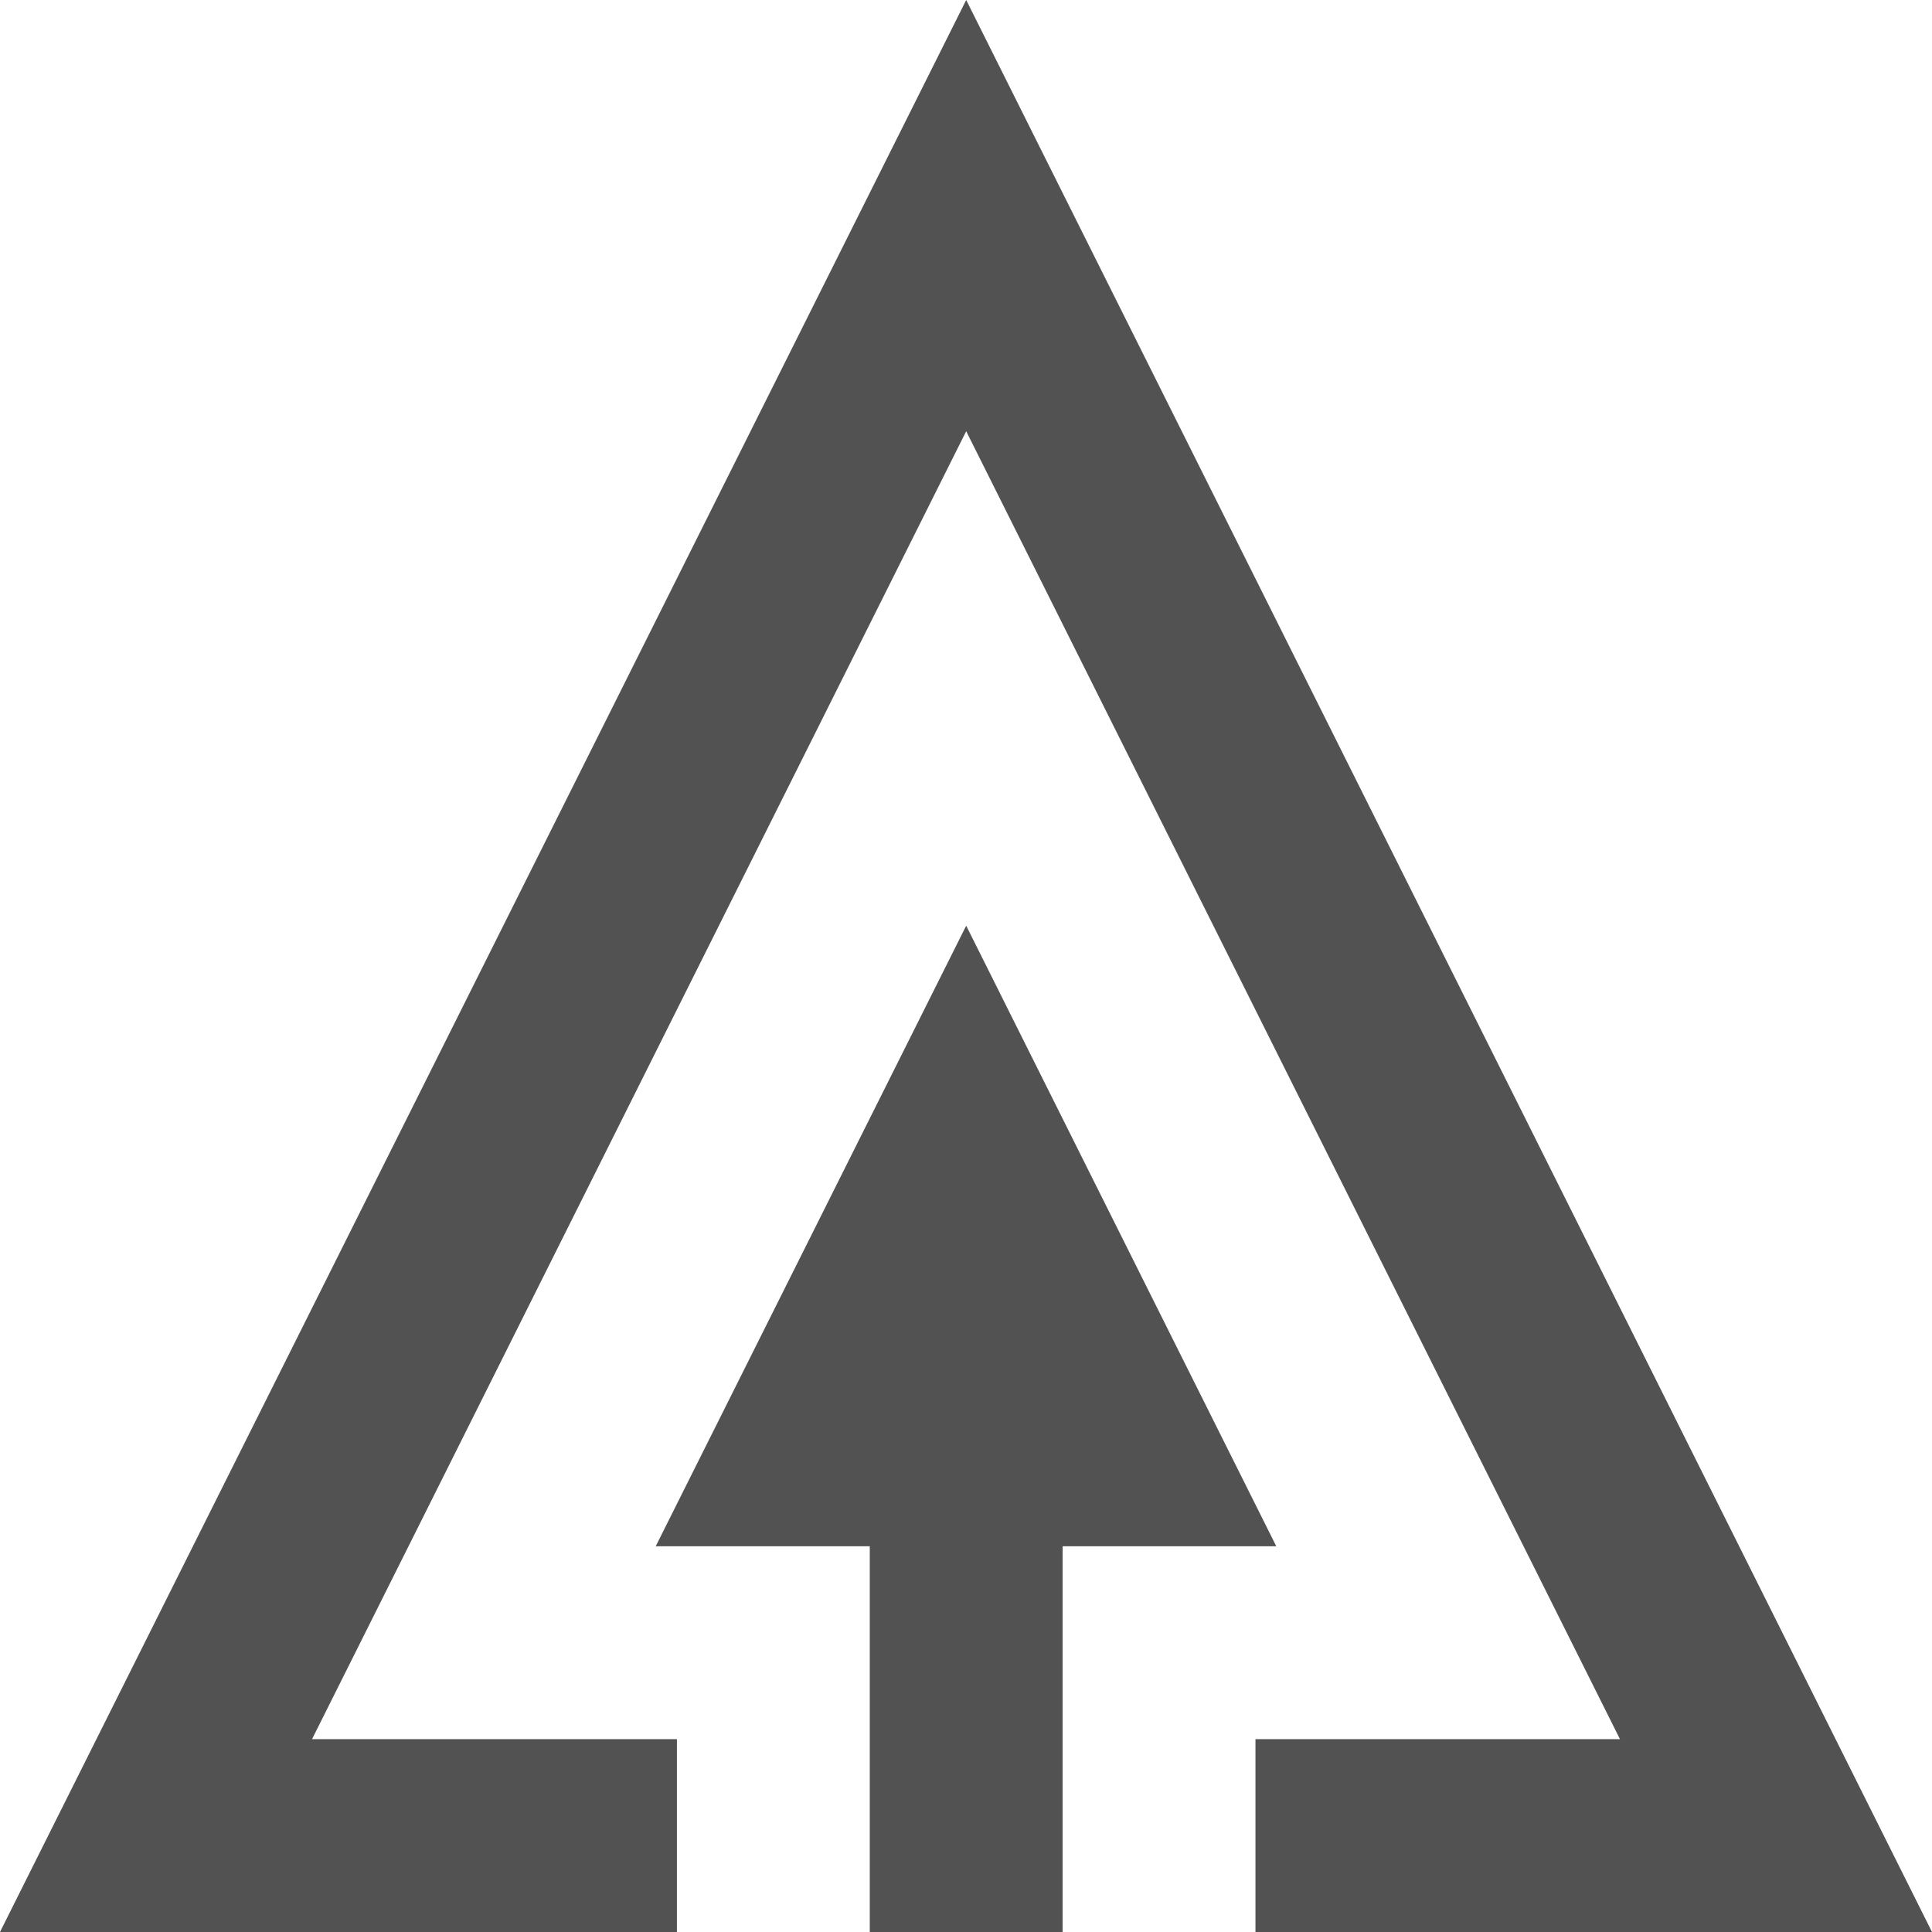 <svg id="Capa_1" data-name="Capa 1" xmlns="http://www.w3.org/2000/svg" viewBox="0 0 50.09 50.09"><defs><style>.cls-1,.cls-2{fill:#525252;}.cls-1{fill-rule:evenodd;}</style></defs><title>vote</title><polygon class="cls-1" points="33.09 40.09 25.05 24 17 40.09 22.55 40.09 22.55 50.09 27.55 50.09 27.55 40.09 33.09 40.09"/><polygon class="cls-2" points="32.55 50.09 50.09 50.09 25.05 0 0 50.09 17.55 50.09 17.55 45.09 8.09 45.09 25.05 11.18 42 45.09 32.55 45.09 32.55 50.09"/></svg>